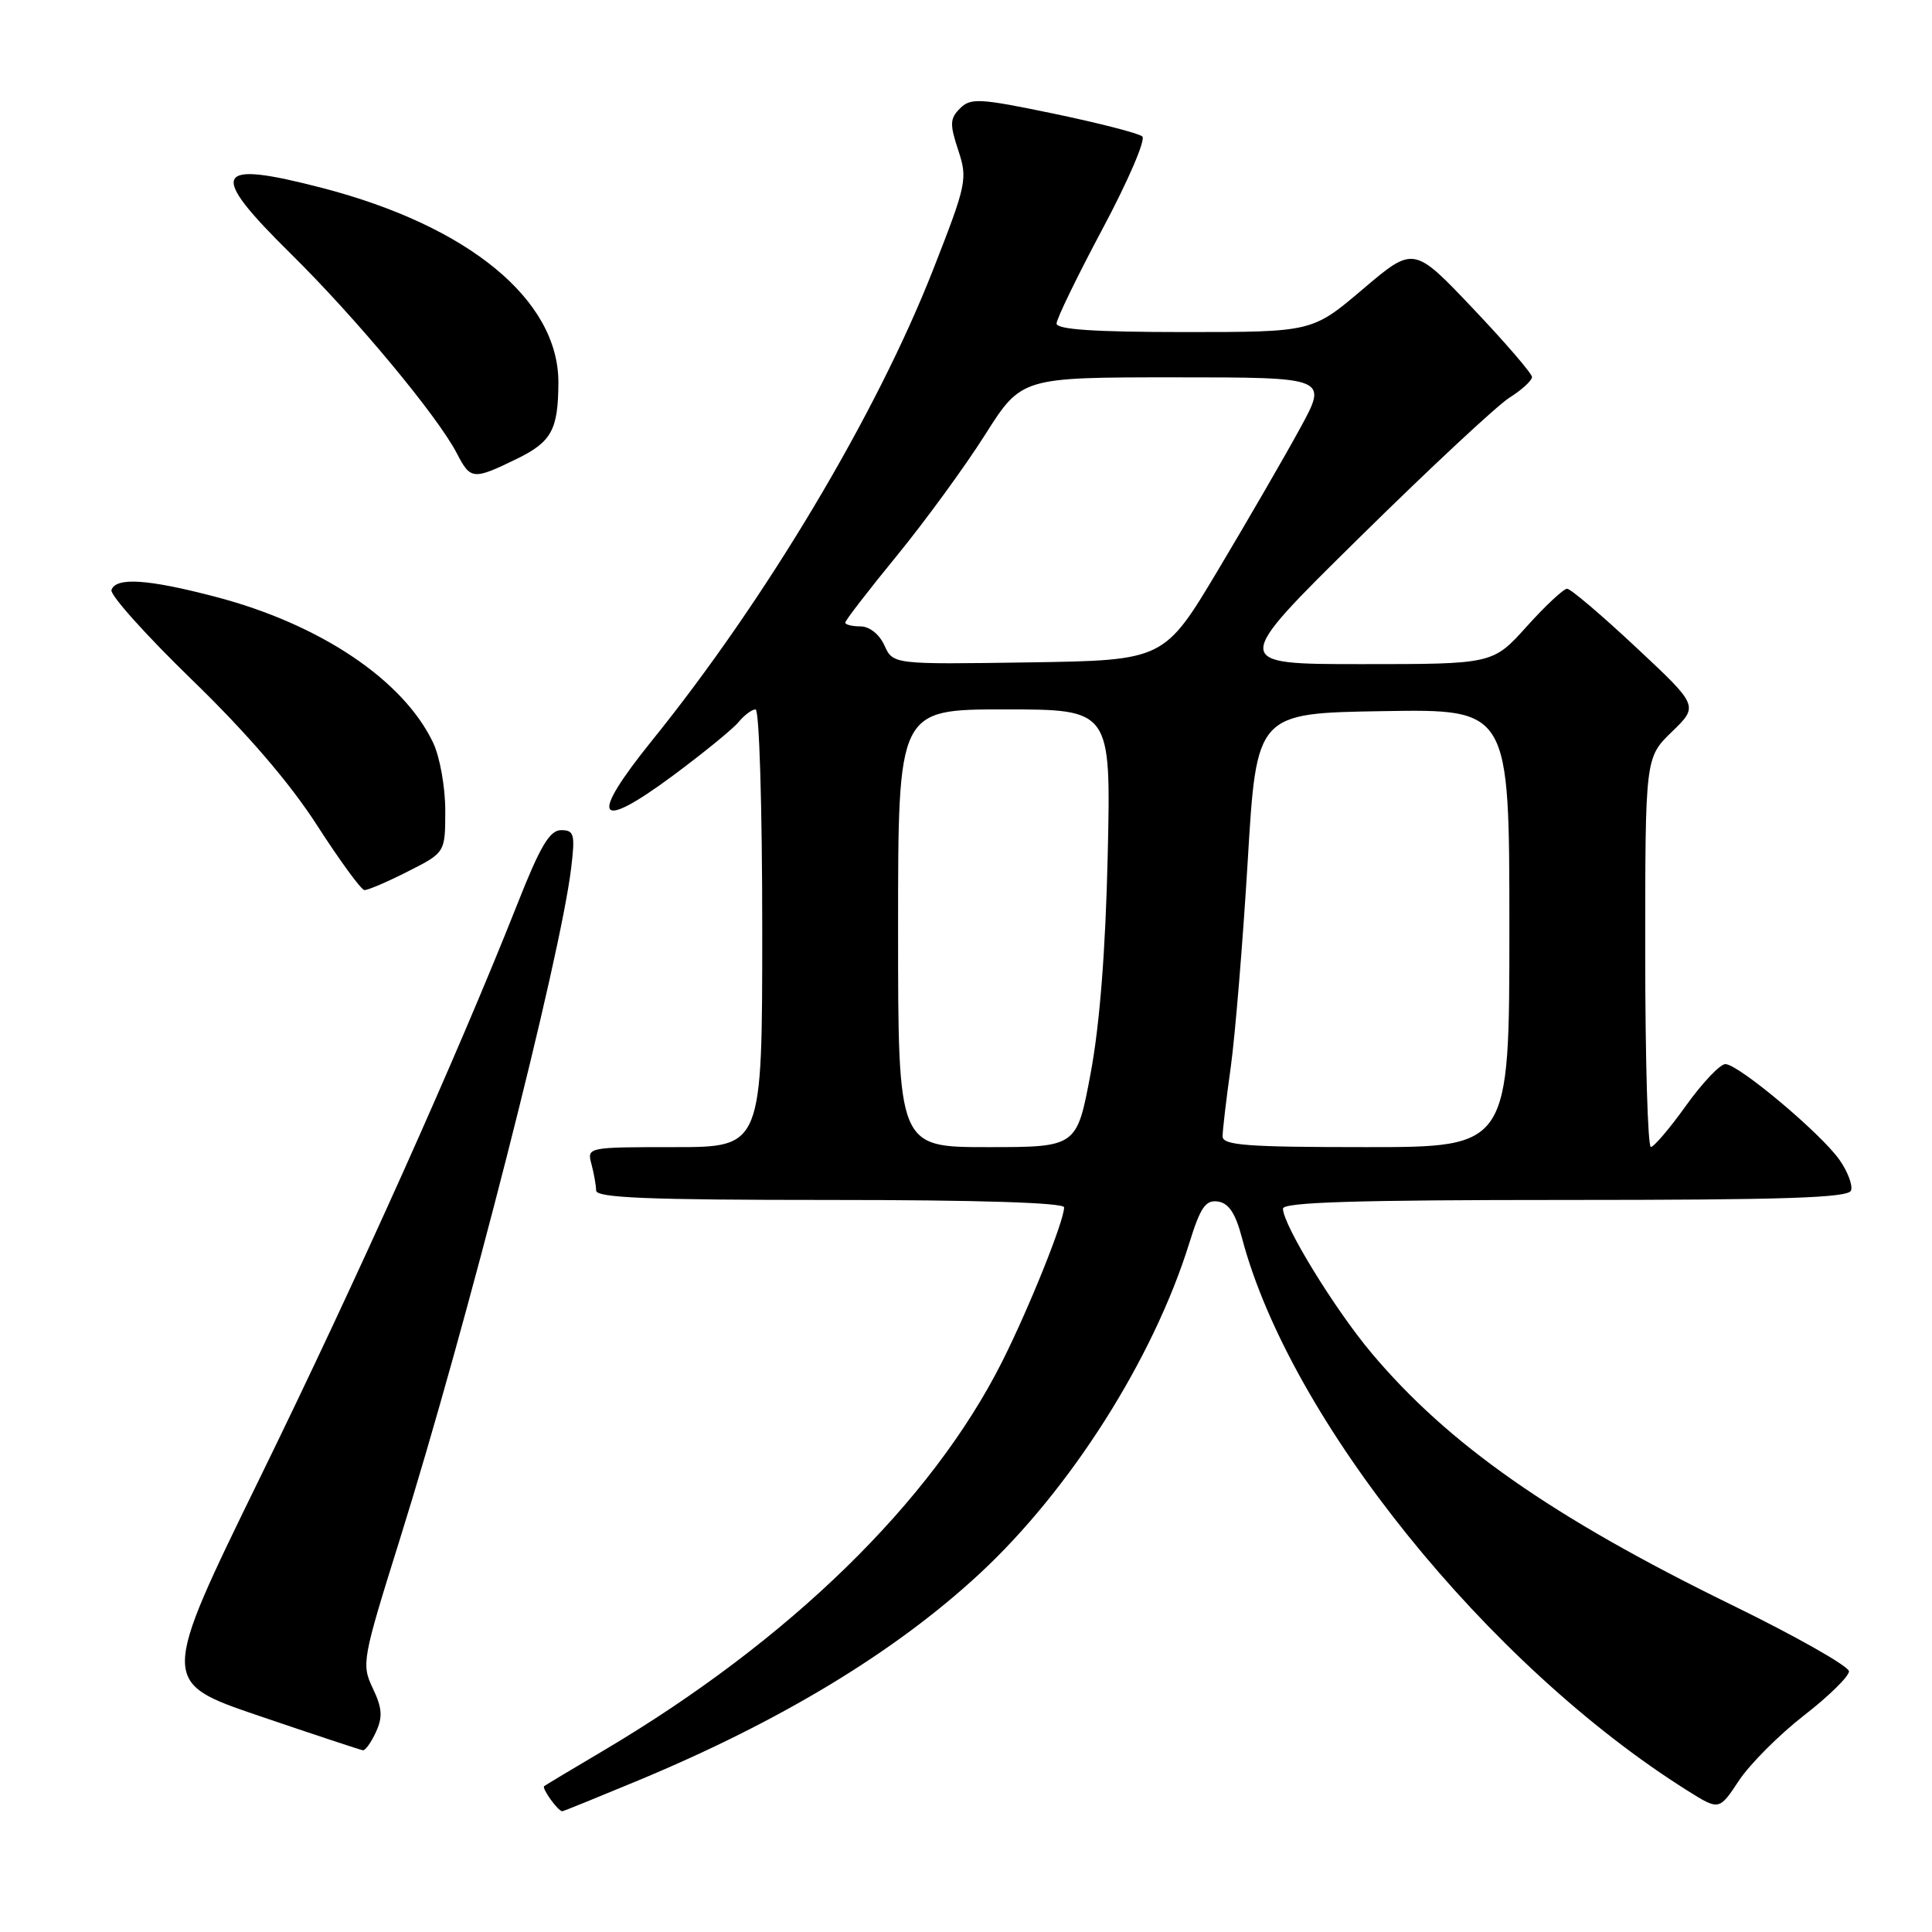 <?xml version="1.0" encoding="UTF-8" standalone="no"?>
<!DOCTYPE svg PUBLIC "-//W3C//DTD SVG 1.1//EN" "http://www.w3.org/Graphics/SVG/1.1/DTD/svg11.dtd" >
<svg xmlns="http://www.w3.org/2000/svg" xmlns:xlink="http://www.w3.org/1999/xlink" version="1.1" viewBox="0 0 256 256">
 <g >
 <path fill="currentColor"
d=" M 84.57 235.92 C 103.49 228.05 118.61 218.89 129.77 208.55 C 141.82 197.39 152.82 180.05 157.59 164.71 C 159.07 159.95 159.75 158.97 161.39 159.21 C 162.81 159.42 163.71 160.77 164.56 164.00 C 170.90 188.10 197.17 220.69 223.65 237.30 C 227.80 239.90 227.80 239.90 230.43 235.92 C 231.88 233.74 235.75 229.86 239.03 227.31 C 242.31 224.77 245.00 222.13 245.00 221.46 C 245.00 220.80 237.99 216.82 229.42 212.64 C 205.69 201.04 191.87 191.37 181.69 179.23 C 176.84 173.45 170.00 162.29 170.00 160.15 C 170.00 159.30 179.81 159.00 207.42 159.00 C 236.45 159.00 244.93 158.72 245.27 157.75 C 245.52 157.06 244.83 155.24 243.75 153.70 C 241.31 150.20 230.34 141.00 228.62 141.00 C 227.92 141.00 225.58 143.47 223.42 146.48 C 221.27 149.49 219.16 151.97 218.75 151.98 C 218.34 151.99 218.00 140.39 218.00 126.20 C 218.00 100.39 218.00 100.39 221.54 96.96 C 225.08 93.53 225.08 93.53 216.79 85.78 C 212.23 81.51 208.12 78.02 207.65 78.01 C 207.19 78.01 204.78 80.25 202.31 83.00 C 197.81 88.00 197.81 88.00 180.46 88.00 C 163.11 88.00 163.11 88.00 180.06 71.30 C 189.38 62.11 198.35 53.75 200.00 52.70 C 201.65 51.66 203.00 50.42 203.00 49.96 C 203.00 49.50 199.47 45.40 195.16 40.86 C 187.32 32.60 187.32 32.60 180.60 38.30 C 173.89 44.00 173.89 44.00 156.94 44.00 C 145.05 44.00 140.00 43.66 140.00 42.87 C 140.00 42.25 142.75 36.59 146.11 30.29 C 149.48 23.98 151.84 18.49 151.36 18.08 C 150.89 17.66 145.61 16.31 139.63 15.06 C 129.80 13.02 128.62 12.95 127.21 14.36 C 125.86 15.71 125.83 16.45 126.97 19.90 C 128.23 23.71 128.09 24.38 123.66 35.69 C 116.15 54.87 101.49 79.43 86.39 98.13 C 77.97 108.57 79.00 110.30 89.16 102.78 C 93.20 99.78 97.12 96.59 97.87 95.67 C 98.63 94.75 99.64 94.00 100.12 94.00 C 100.61 94.00 101.00 107.03 101.00 123.00 C 101.00 152.00 101.00 152.00 89.38 152.00 C 77.82 152.00 77.77 152.01 78.37 154.25 C 78.70 155.49 78.98 157.06 78.99 157.75 C 79.00 158.72 85.87 159.00 110.00 159.00 C 129.52 159.00 141.00 159.36 141.00 159.98 C 141.00 161.78 136.32 173.42 132.75 180.50 C 123.40 199.03 104.60 217.37 80.00 231.94 C 75.87 234.38 72.32 236.51 72.11 236.67 C 71.74 236.93 73.94 240.00 74.51 240.00 C 74.65 240.00 79.18 238.16 84.57 235.92 Z  M 49.82 229.49 C 50.73 227.51 50.64 226.31 49.40 223.71 C 47.88 220.52 47.99 219.91 52.98 203.97 C 61.86 175.58 74.27 126.94 75.69 114.96 C 76.22 110.53 76.07 110.00 74.35 110.00 C 72.84 110.00 71.58 112.12 68.57 119.75 C 60.64 139.79 47.39 169.34 34.50 195.70 C 21.20 222.90 21.20 222.90 34.35 227.37 C 41.58 229.83 47.77 231.88 48.09 231.92 C 48.41 231.96 49.19 230.87 49.82 229.49 Z  M 54.03 115.48 C 59.00 112.97 59.00 112.97 59.00 107.38 C 59.00 104.31 58.28 100.27 57.39 98.41 C 53.45 90.11 42.40 82.70 28.56 79.08 C 19.59 76.73 15.35 76.45 14.77 78.18 C 14.56 78.83 19.36 84.18 25.44 90.08 C 32.72 97.14 38.38 103.72 42.00 109.34 C 45.02 114.03 47.85 117.90 48.28 117.94 C 48.71 117.97 51.30 116.87 54.03 115.48 Z  M 68.40 60.84 C 73.09 58.56 73.96 56.98 73.99 50.71 C 74.03 39.76 62.14 29.96 42.72 24.91 C 28.24 21.15 27.48 22.73 38.54 33.63 C 47.18 42.15 57.99 55.14 60.55 60.10 C 62.35 63.57 62.70 63.61 68.40 60.84 Z  M 119.00 123.00 C 119.00 94.00 119.00 94.00 133.11 94.00 C 147.21 94.00 147.21 94.00 146.78 113.25 C 146.49 125.98 145.72 135.80 144.51 142.25 C 142.68 152.00 142.68 152.00 130.84 152.00 C 119.00 152.00 119.00 152.00 119.00 123.00 Z  M 162.00 150.57 C 162.00 149.79 162.48 145.66 163.08 141.41 C 163.67 137.15 164.68 124.86 165.33 114.09 C 166.50 94.50 166.50 94.50 183.25 94.23 C 200.00 93.95 200.00 93.95 200.00 122.98 C 200.00 152.00 200.00 152.00 181.00 152.00 C 165.21 152.00 162.00 151.76 162.00 150.57 Z  M 117.19 85.52 C 116.52 84.04 115.21 83.00 114.02 83.00 C 112.91 83.00 112.00 82.77 112.00 82.50 C 112.00 82.22 115.08 78.22 118.85 73.62 C 122.61 69.01 127.87 61.81 130.52 57.62 C 135.35 50.00 135.35 50.00 155.66 50.00 C 175.96 50.00 175.96 50.00 172.27 56.75 C 170.25 60.46 165.36 68.90 161.42 75.50 C 154.25 87.50 154.25 87.50 136.30 87.77 C 118.34 88.04 118.34 88.04 117.19 85.52 Z "/>
</g>
</svg>